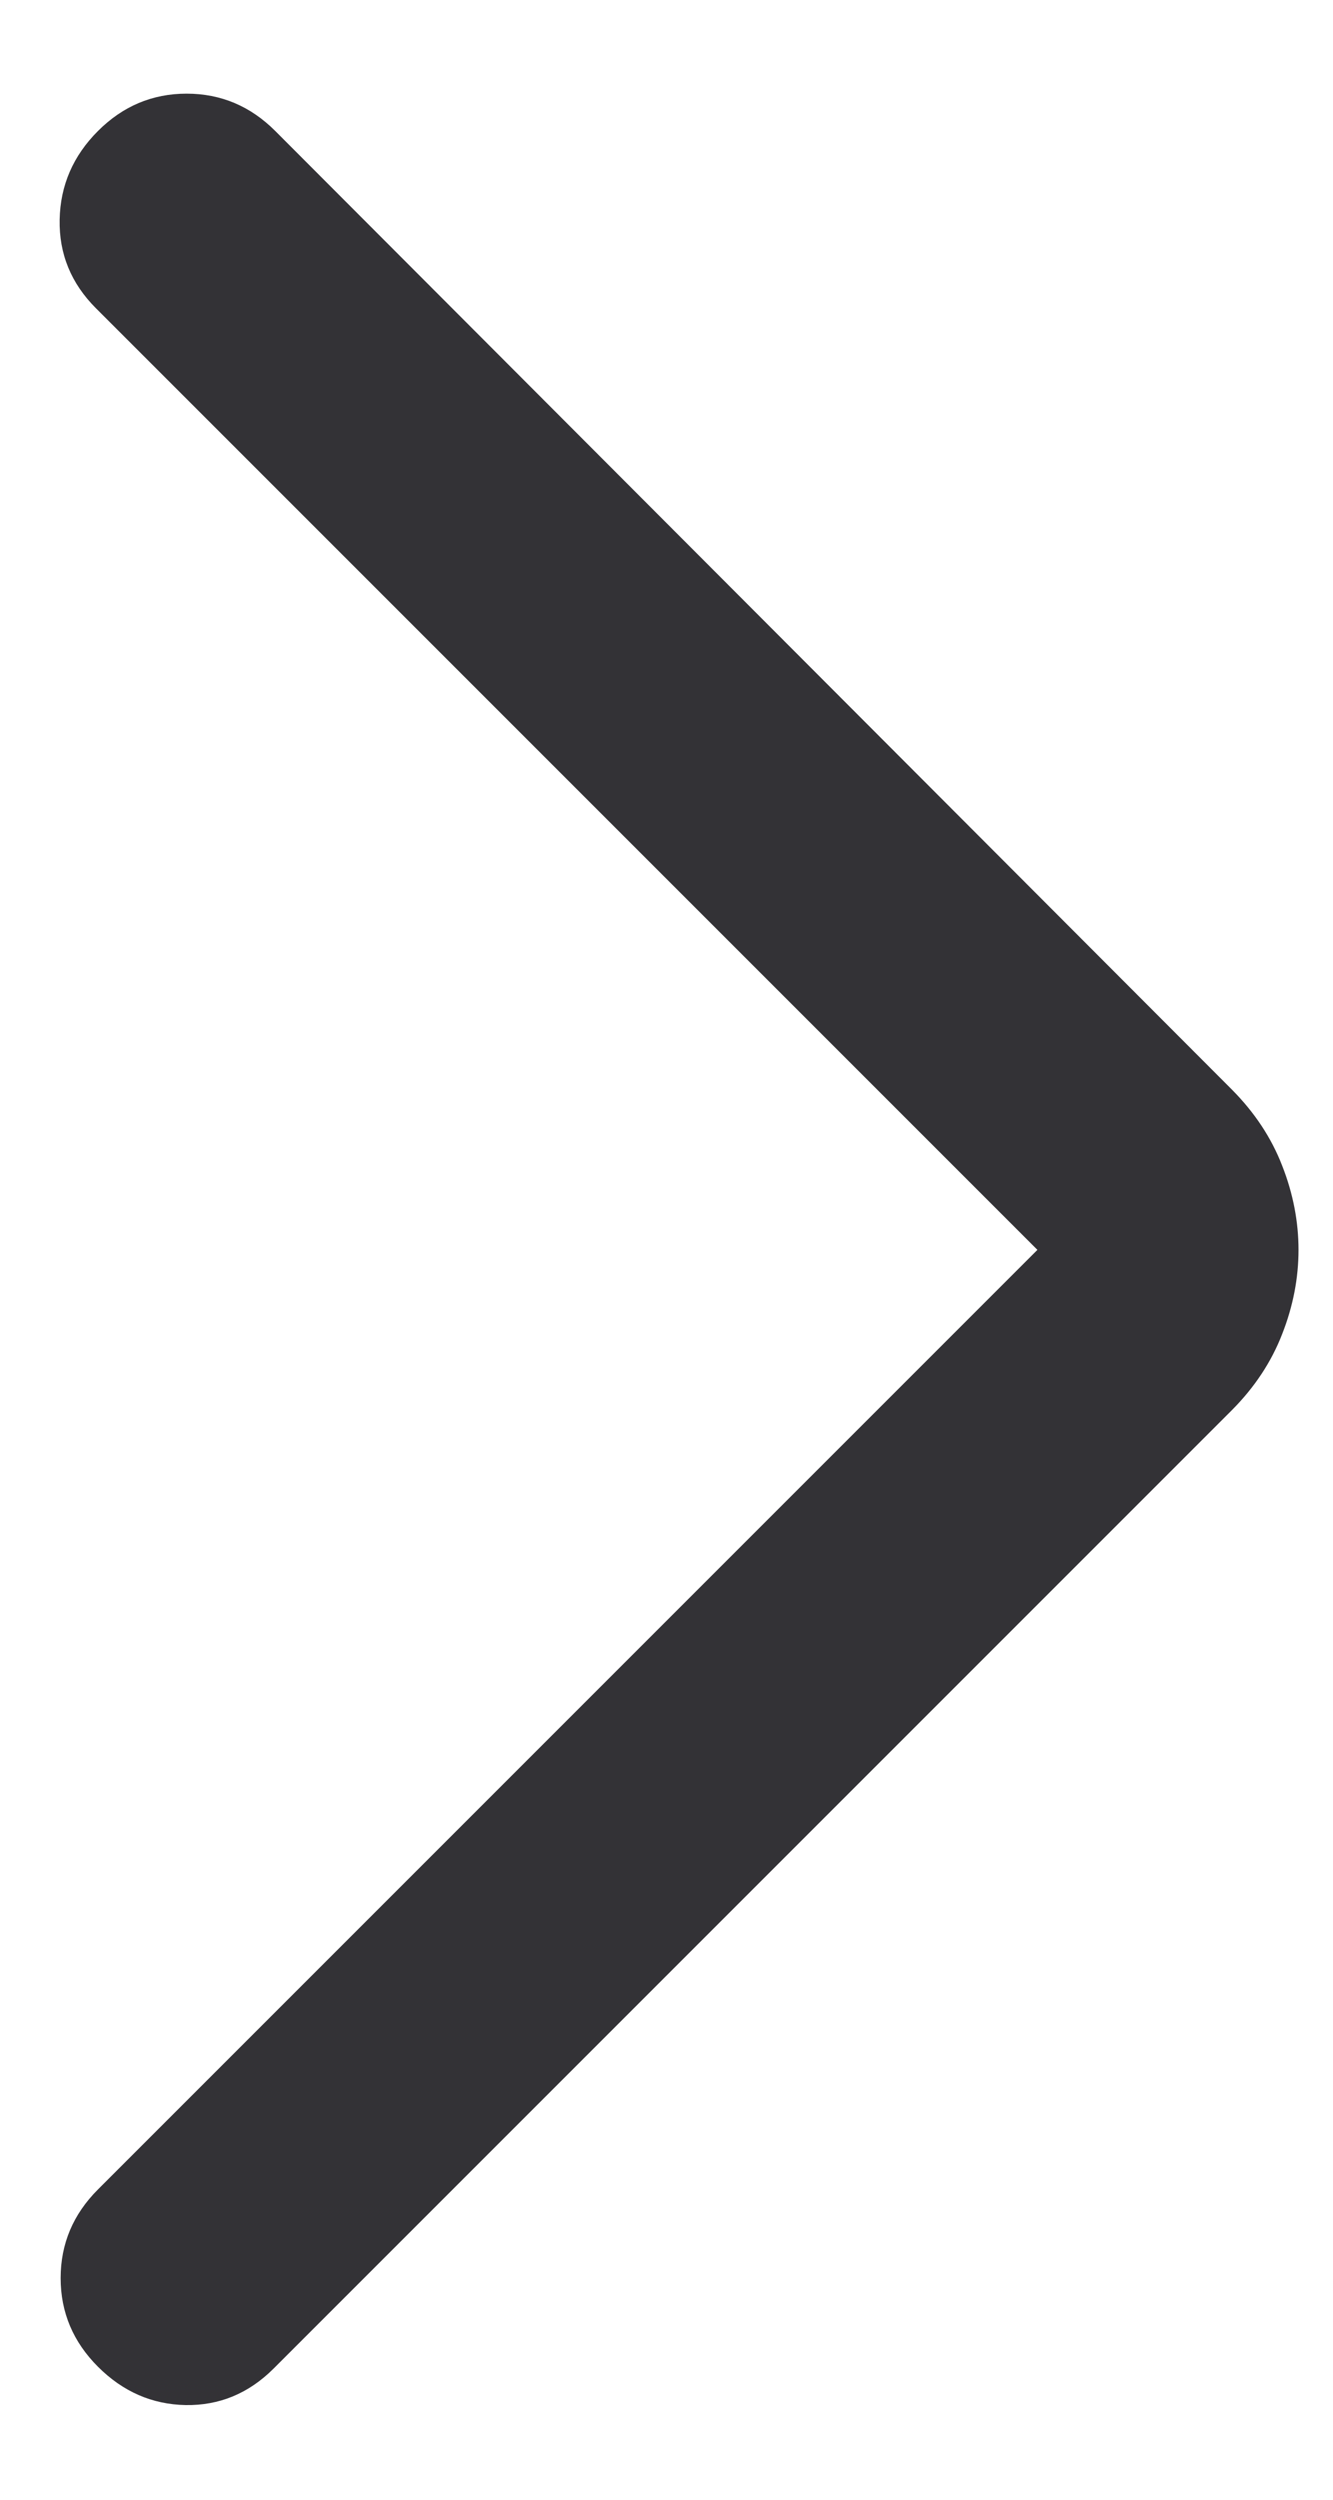 <svg width="8" height="15" viewBox="0 0 8 15" fill="none" xmlns="http://www.w3.org/2000/svg">
<path d="M6.226 7.5L0.576 1.85C0.427 1.701 0.354 1.524 0.358 1.318C0.362 1.112 0.439 0.935 0.588 0.786C0.737 0.637 0.914 0.562 1.12 0.562C1.326 0.562 1.503 0.637 1.652 0.786L7.394 6.539C7.529 6.675 7.63 6.827 7.695 6.995C7.761 7.163 7.793 7.332 7.793 7.5C7.793 7.668 7.761 7.837 7.695 8.005C7.63 8.173 7.529 8.325 7.394 8.461L1.641 14.214C1.491 14.363 1.316 14.435 1.114 14.432C0.912 14.428 0.737 14.351 0.588 14.202C0.439 14.053 0.364 13.876 0.364 13.67C0.364 13.464 0.439 13.287 0.588 13.138L6.226 7.5Z" fill="#333236"/>
</svg>
